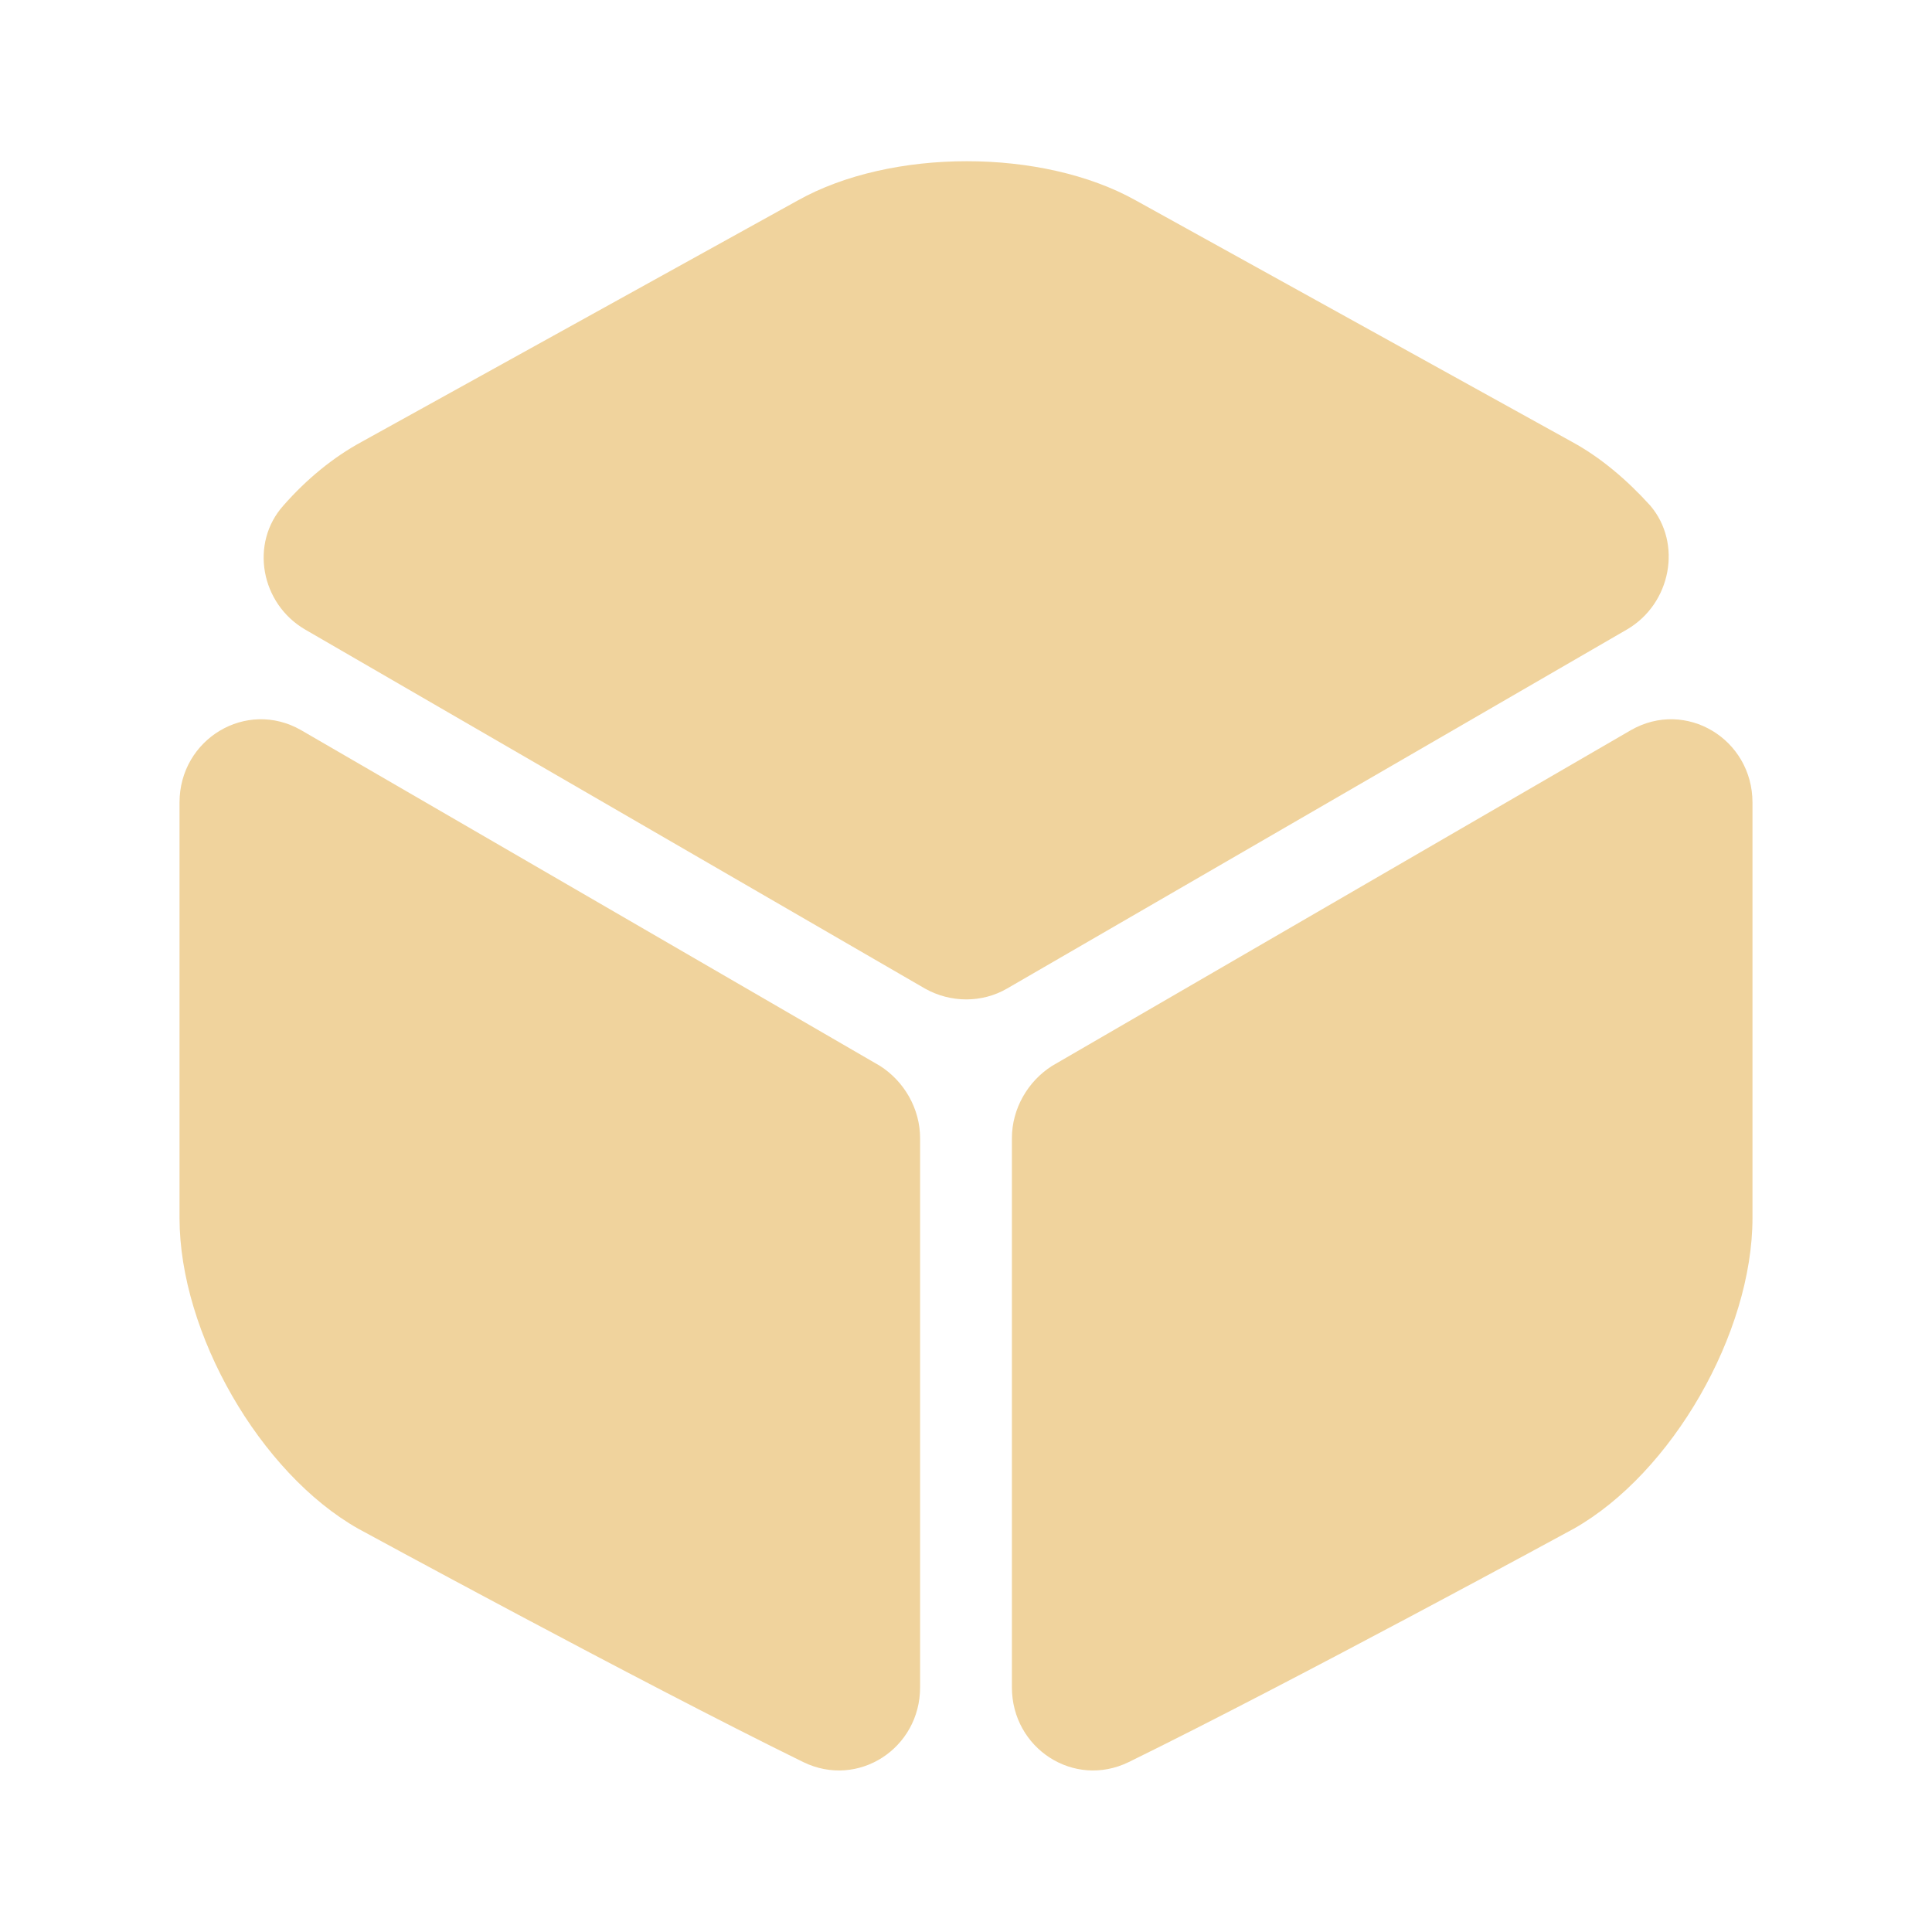 <svg width="37" height="37" viewBox="0 0 37 37" fill="none" xmlns="http://www.w3.org/2000/svg">
<path d="M31.157 12.056L19.286 18.932C18.808 19.209 18.207 19.209 17.714 18.932L5.843 12.056C4.995 11.562 4.779 10.406 5.427 9.682C5.874 9.173 6.383 8.757 6.922 8.464L15.278 3.839C17.066 2.837 19.965 2.837 21.753 3.839L30.109 8.464C30.648 8.757 31.157 9.188 31.604 9.682C32.221 10.406 32.005 11.562 31.157 12.056Z" fill="#F0D39D"/>
<path d="M17.621 21.799V32.313C17.621 33.485 16.434 34.256 15.386 33.747C12.21 32.19 6.86 29.276 6.86 29.276C4.98 28.212 3.438 25.53 3.438 23.325V15.37C3.438 14.152 4.718 13.382 5.766 13.983L16.851 20.412C17.313 20.705 17.621 21.229 17.621 21.799Z" fill="#F0D39D"/>
<path d="M19.379 21.799V32.313C19.379 33.485 20.566 34.256 21.614 33.747C24.79 32.19 30.14 29.276 30.14 29.276C32.021 28.212 33.562 25.53 33.562 23.325V15.37C33.562 14.152 32.283 13.382 31.234 13.983L20.15 20.412C19.687 20.705 19.379 21.229 19.379 21.799Z" fill="#F0D39D"/>
</svg>
